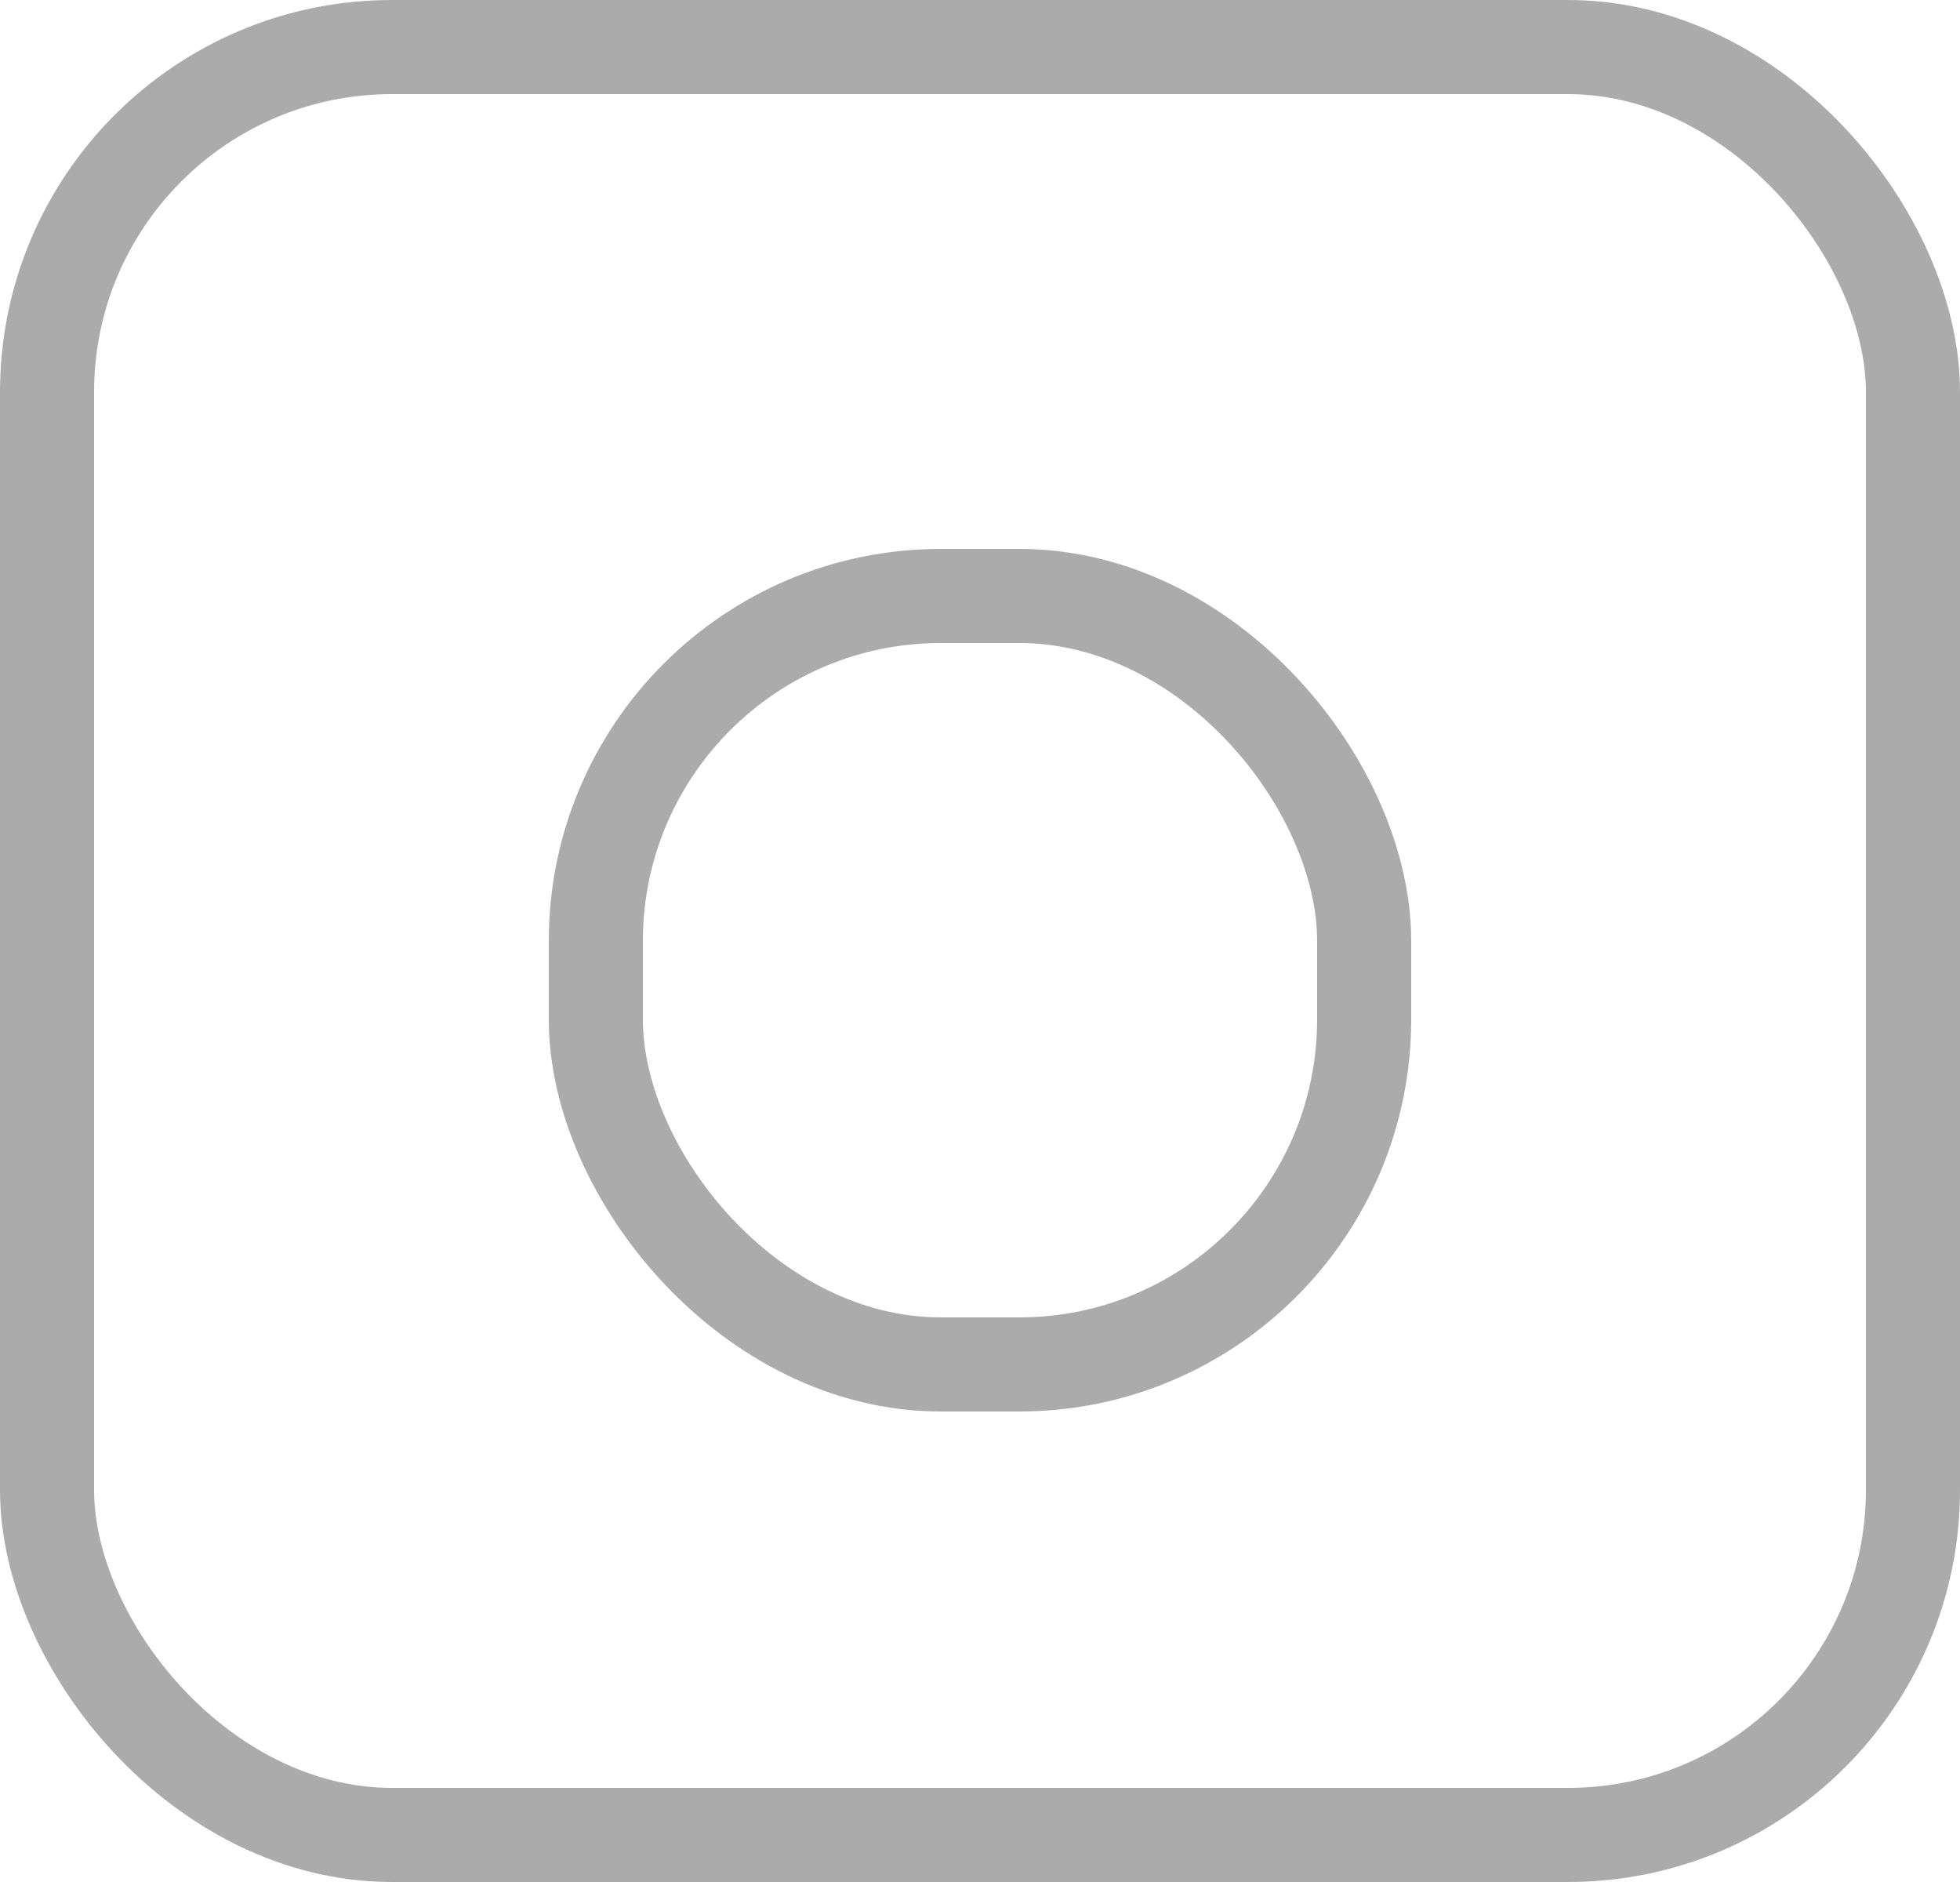 <svg width="25" height="24" viewBox="0 0 25 24" fill="none" xmlns="http://www.w3.org/2000/svg">
<rect x="7.6" y="7.6" width="9.8" height="9.8" rx="4.4" stroke="#ABABAB" stroke-width="1.2"/>
<rect x="0.6" y="0.6" width="23.8" height="22.8" rx="4.4" stroke="#ABABAB" stroke-width="1.2"/>
</svg>
